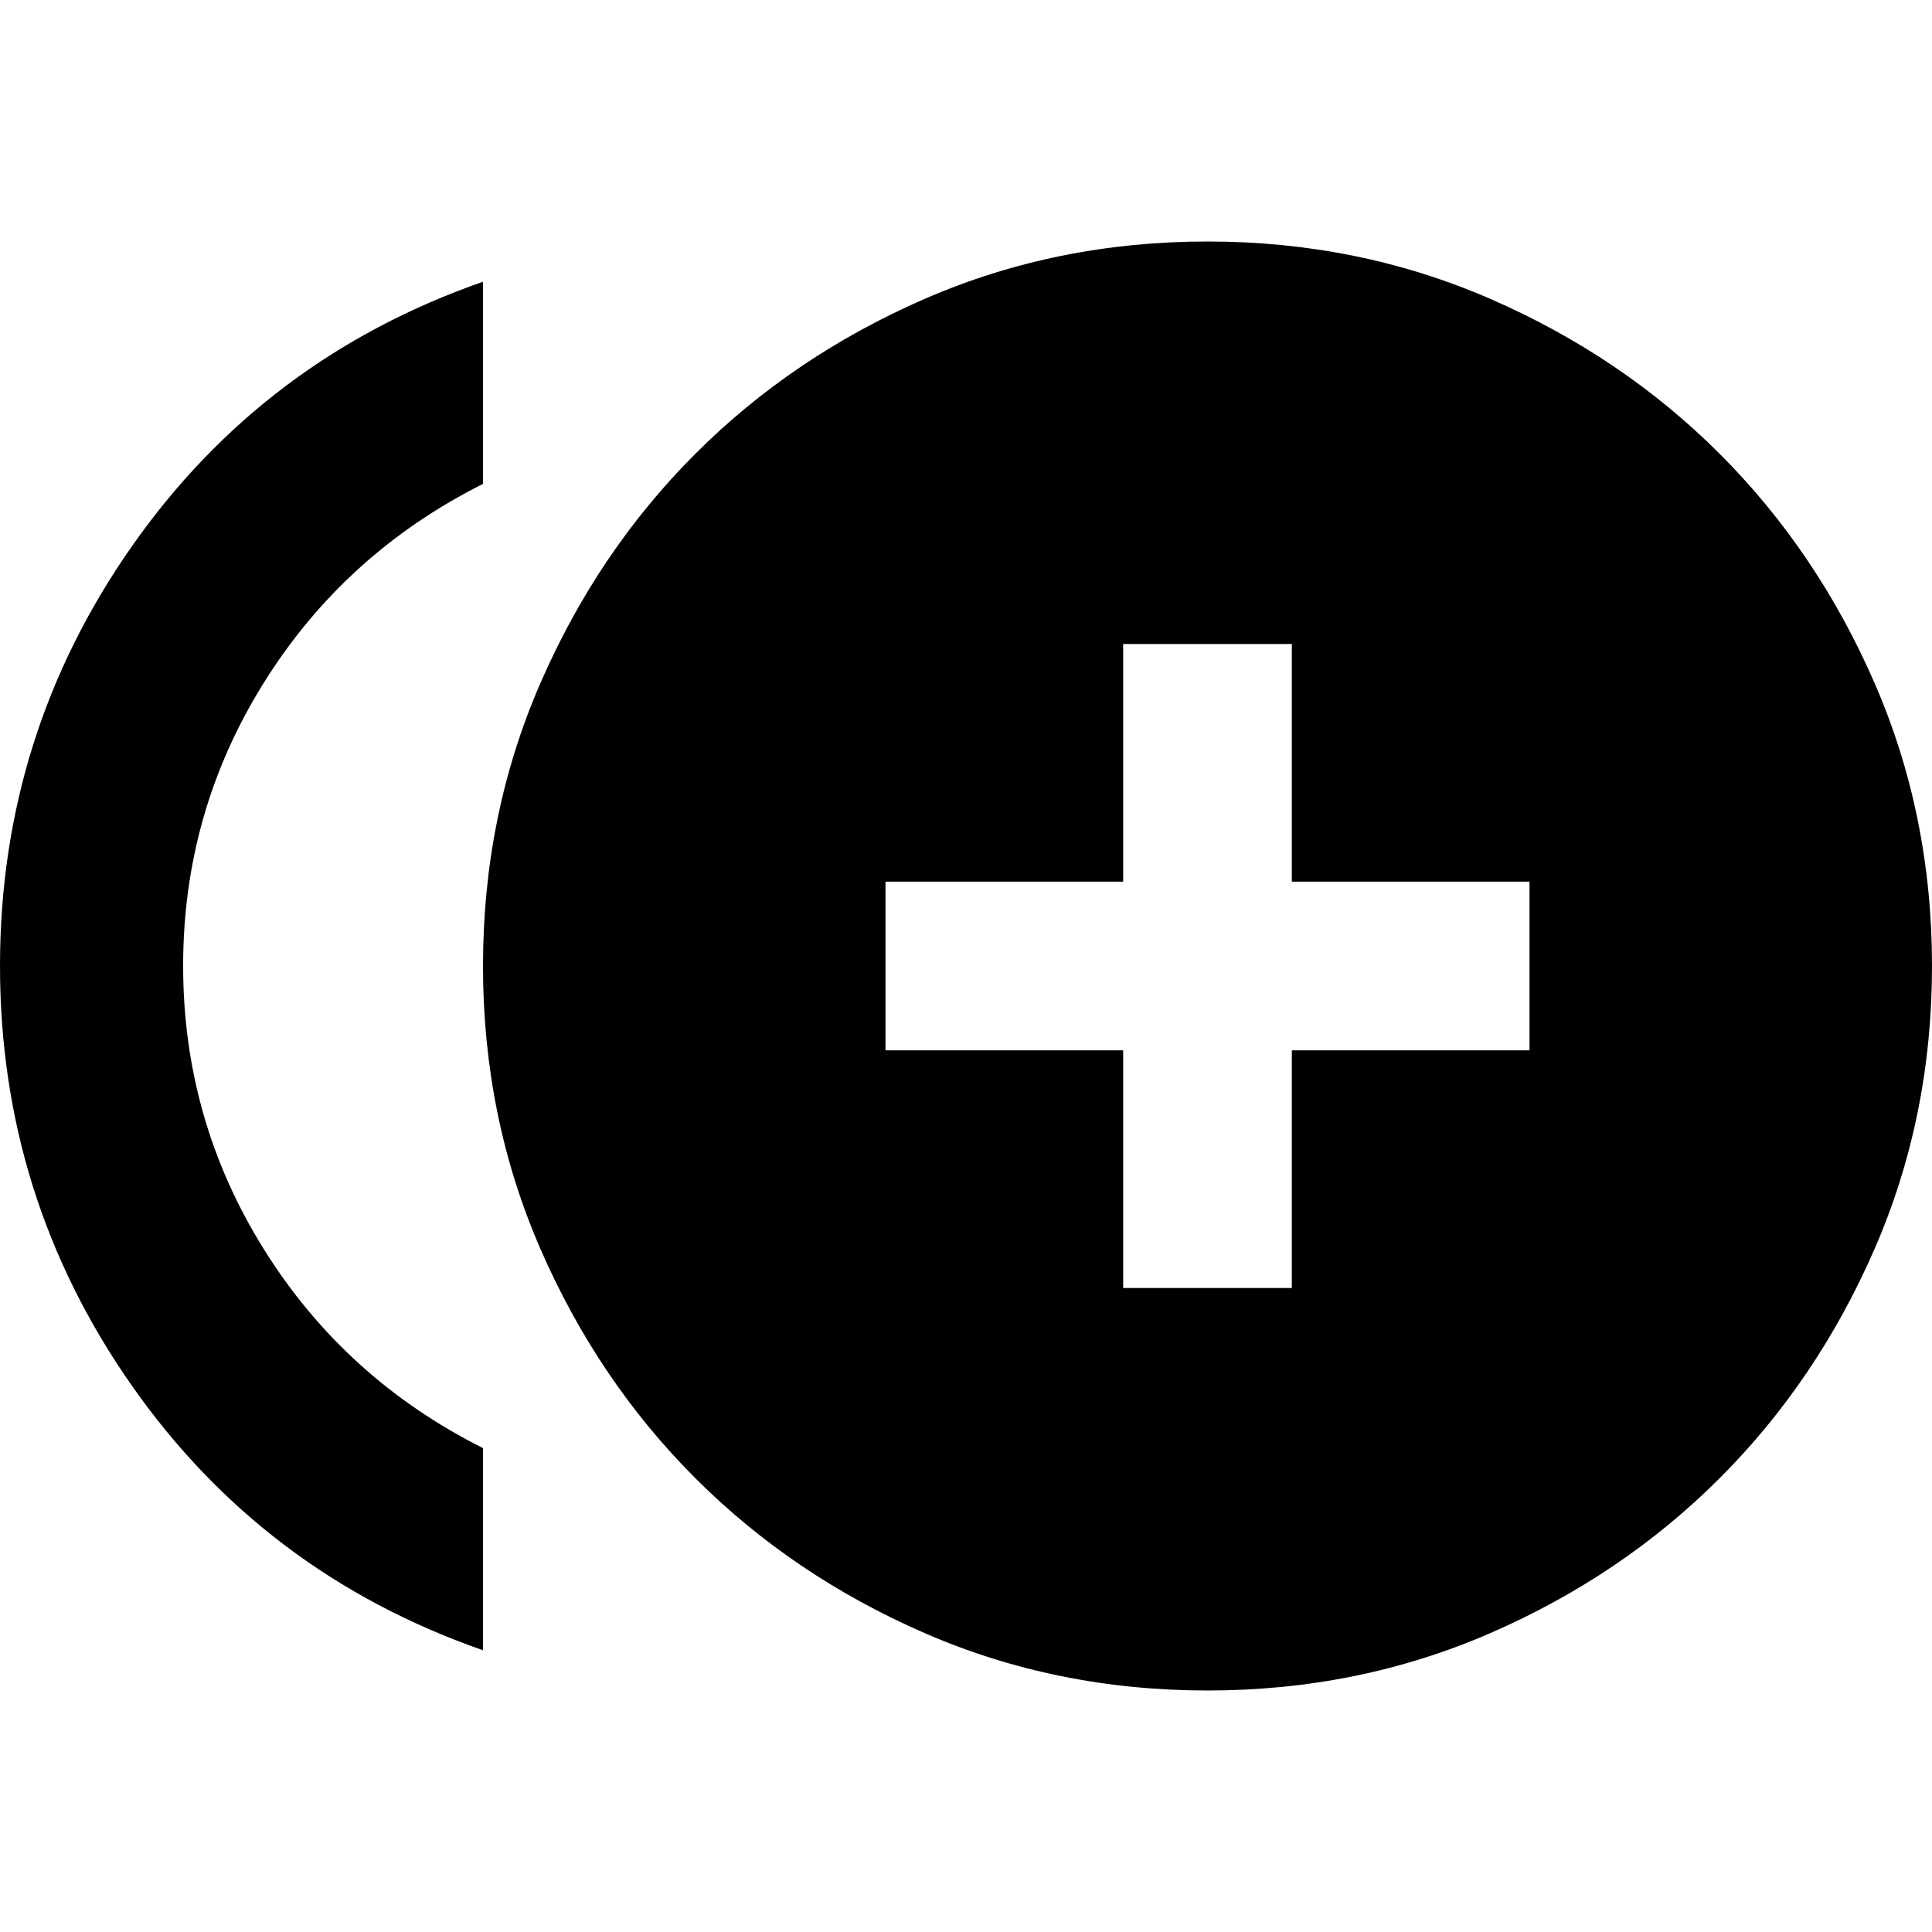<svg xmlns="http://www.w3.org/2000/svg" height="24" viewBox="0 -960 960 960" width="24"><path d="M558.09-320h83.82v-118.09H760v-83.82H641.91V-640h-83.82v118.09H440v83.82h118.09V-320ZM240-140Q131-178 65.5-271.5T0-480q0-115 65.5-208.5T240-820v100.44q-68.74 34.52-108.87 98.75Q91-556.57 91-480.06q0 76.52 40.13 140.81T240-240.44V-140Zm360 20q-75 0-140.5-28.5t-114-77q-48.5-48.5-77-114T240-480q0-75 28.5-140.5t77-114q48.5-48.5 114-77T600-840q75 0 140.5 28.5t114 77q48.5 48.5 77 114T960-480q0 75-28.5 140.5t-77 114q-48.5 48.5-114 77T600-120Z"/></svg>